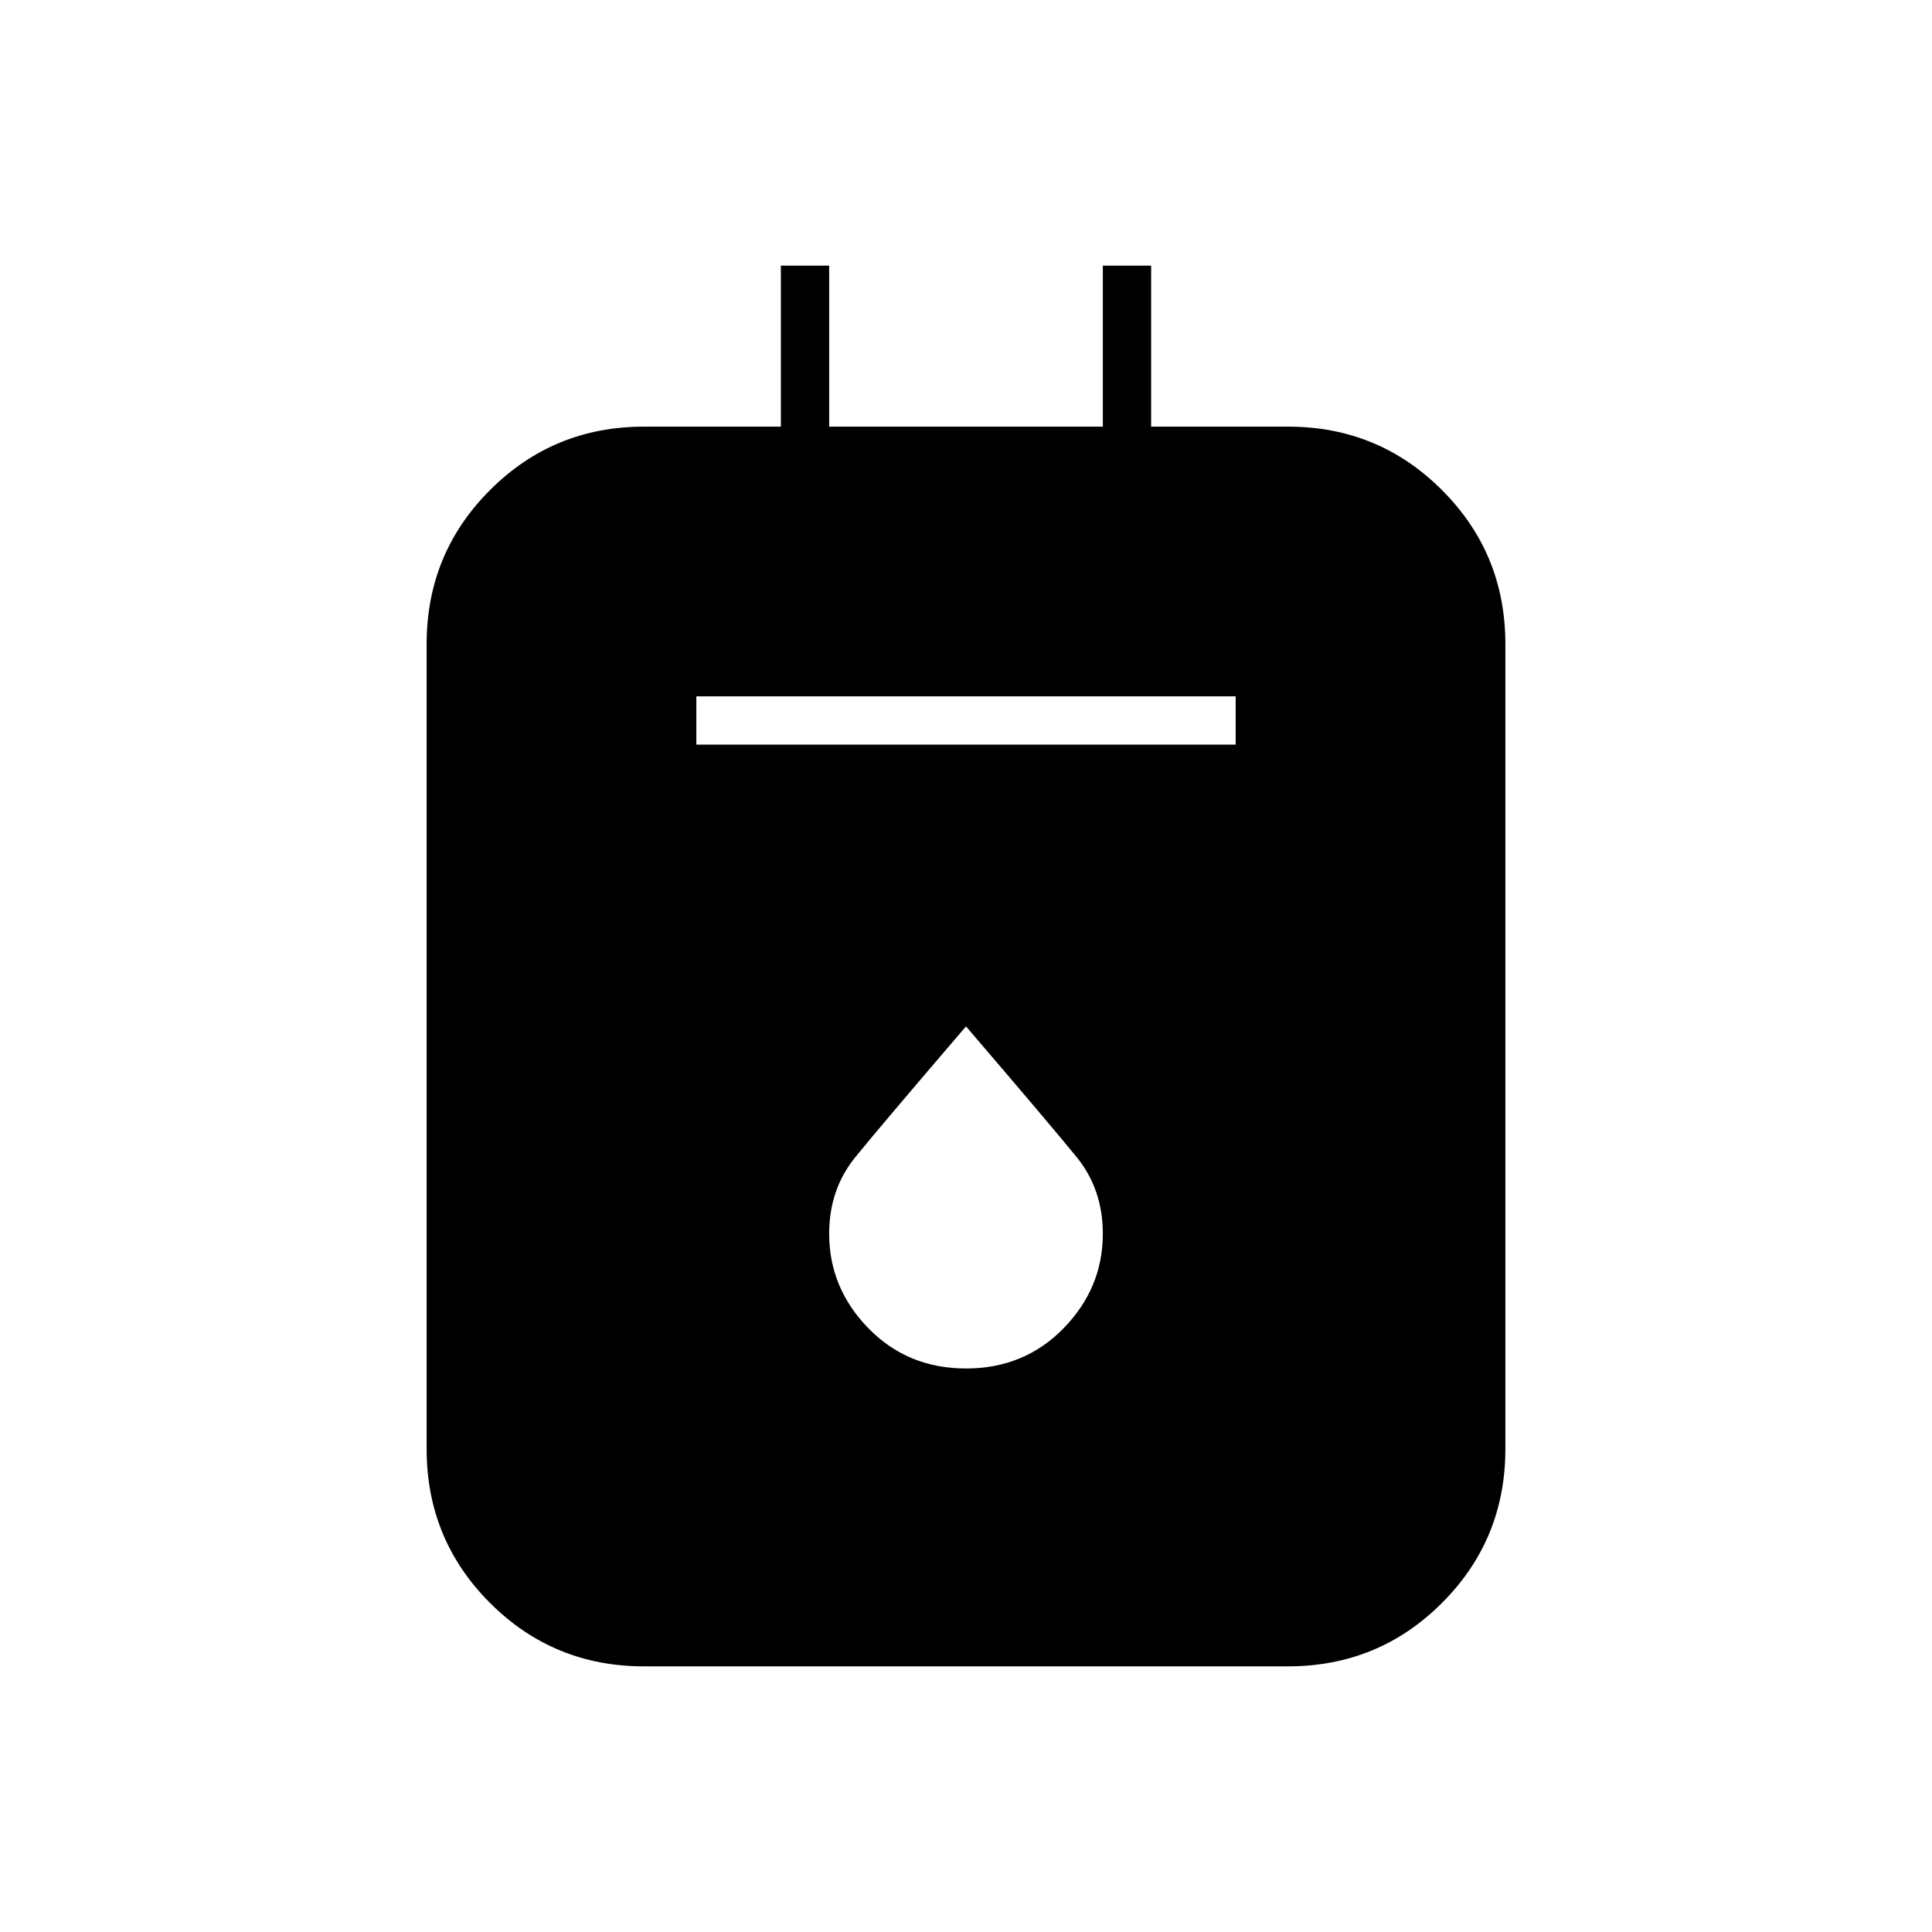 <svg xmlns="http://www.w3.org/2000/svg" height="40" width="40"><path d="M13.333 34.5q-1.875 0-3.187-1.312Q8.833 31.875 8.833 30V13.333q0-1.875 1.313-3.187 1.312-1.313 3.187-1.313h2.834V5.5h1v3.333h5.666V5.5h1v3.333h2.834q1.875 0 3.187 1.313 1.313 1.312 1.313 3.187V30q0 1.875-1.313 3.188-1.312 1.312-3.187 1.312Zm1.084-19.083h11.166v-1H14.417ZM20 28.333q1.208 0 2.021-.833.812-.833.812-1.958 0-.917-.541-1.584-.542-.666-2.292-2.708-1.75 2.042-2.292 2.708-.541.667-.541 1.584 0 1.125.812 1.958.813.833 2.021.833Z"/></svg>